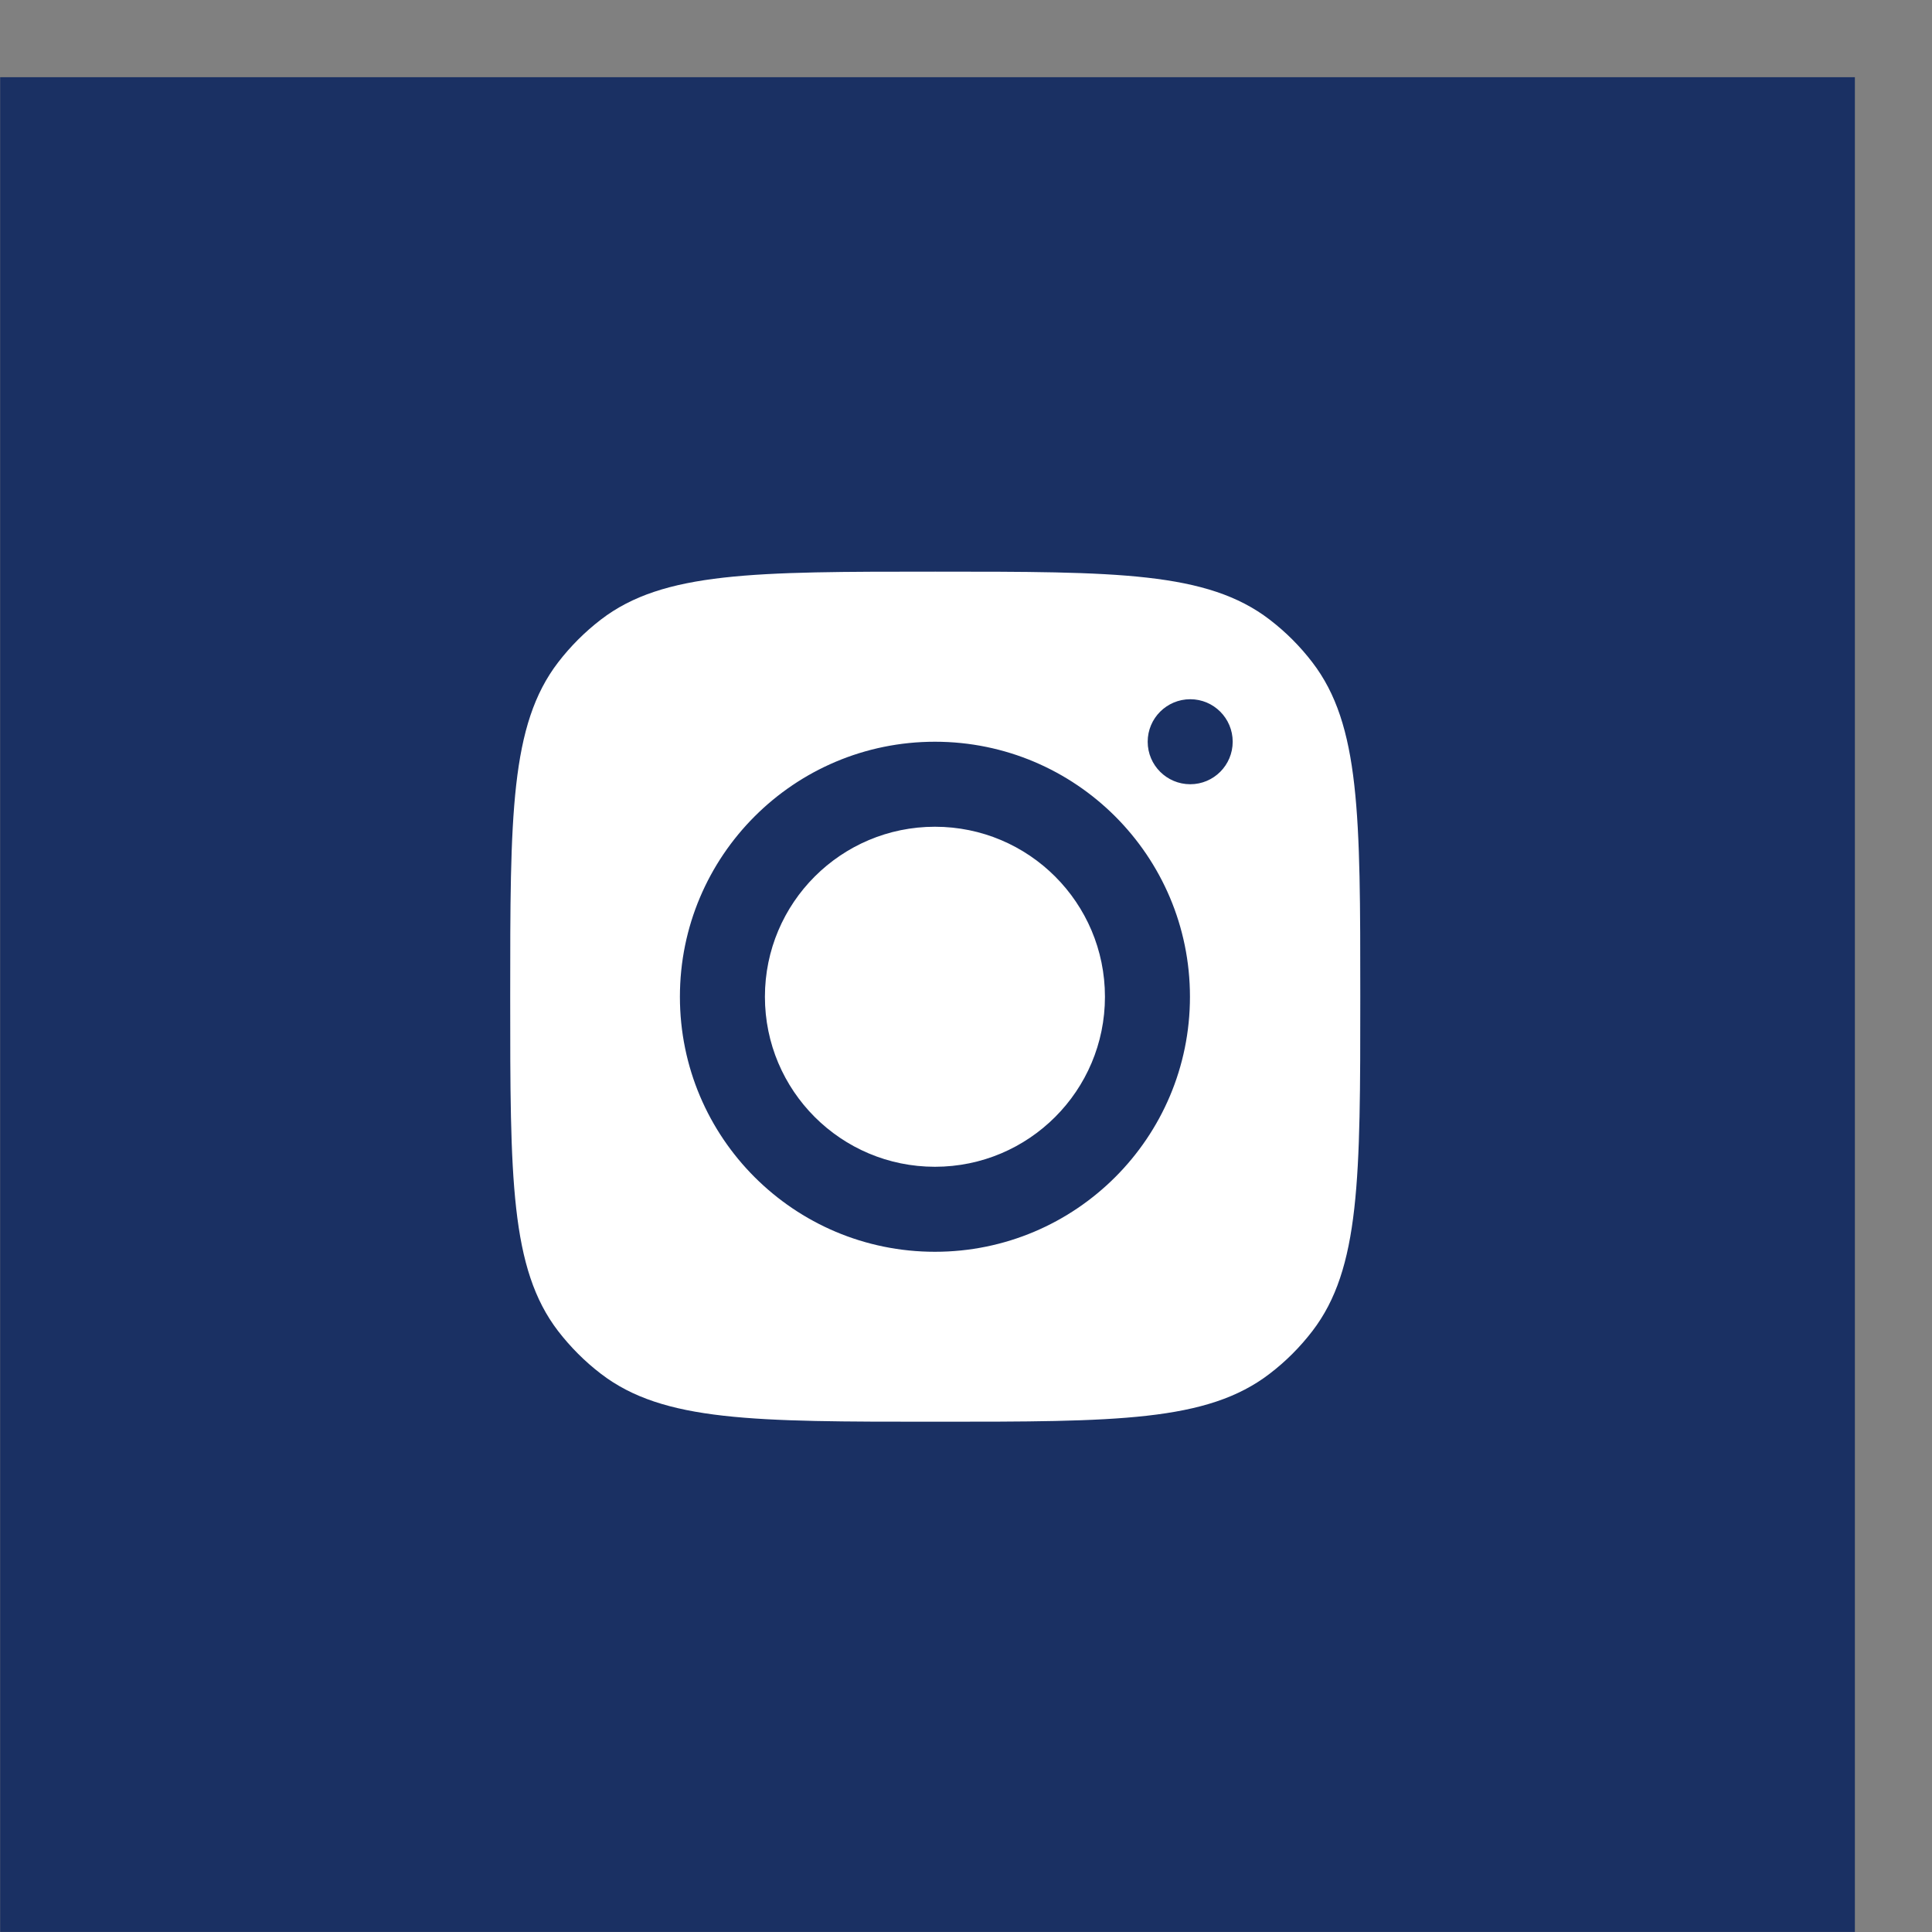<svg width="25" height="25" viewBox="0 0 25 25" fill="none" xmlns="http://www.w3.org/2000/svg">
<rect x="0" y="0" width="25" height="25" fill="#808080" stroke="none"/>
<rect x="0.002" y="0.999" width="24" height="24" fill="#1A3063"/>
<path fill-rule="evenodd" clip-rule="evenodd" d="M6.602 12.897C6.602 10.552 6.602 9.379 7.222 8.571C7.382 8.363 7.568 8.177 7.776 8.017C8.584 7.397 9.757 7.397 12.102 7.397C14.448 7.397 15.62 7.397 16.428 8.017C16.637 8.177 16.823 8.363 16.982 8.571C17.602 9.379 17.602 10.552 17.602 12.897C17.602 15.243 17.602 16.416 16.982 17.224C16.823 17.431 16.637 17.618 16.428 17.777C15.62 18.397 14.448 18.397 12.102 18.397C9.757 18.397 8.584 18.397 7.776 17.777C7.568 17.618 7.382 17.431 7.222 17.224C6.602 16.416 6.602 15.243 6.602 12.897ZM12.098 16.198C10.275 16.198 8.798 14.721 8.798 12.898C8.798 11.076 10.275 9.598 12.098 9.598C13.92 9.598 15.398 11.076 15.398 12.898C15.398 14.721 13.92 16.198 12.098 16.198ZM9.898 12.898C9.898 14.113 10.883 15.098 12.098 15.098C13.313 15.098 14.298 14.113 14.298 12.898C14.298 11.683 13.313 10.698 12.098 10.698C10.883 10.698 9.898 11.683 9.898 12.898ZM15.402 9.048C15.098 9.048 14.851 9.294 14.851 9.598C14.851 9.902 15.098 10.148 15.402 10.148C15.705 10.148 15.951 9.902 15.951 9.598C15.951 9.294 15.705 9.048 15.402 9.048Z" fill="white"/>
</svg>
